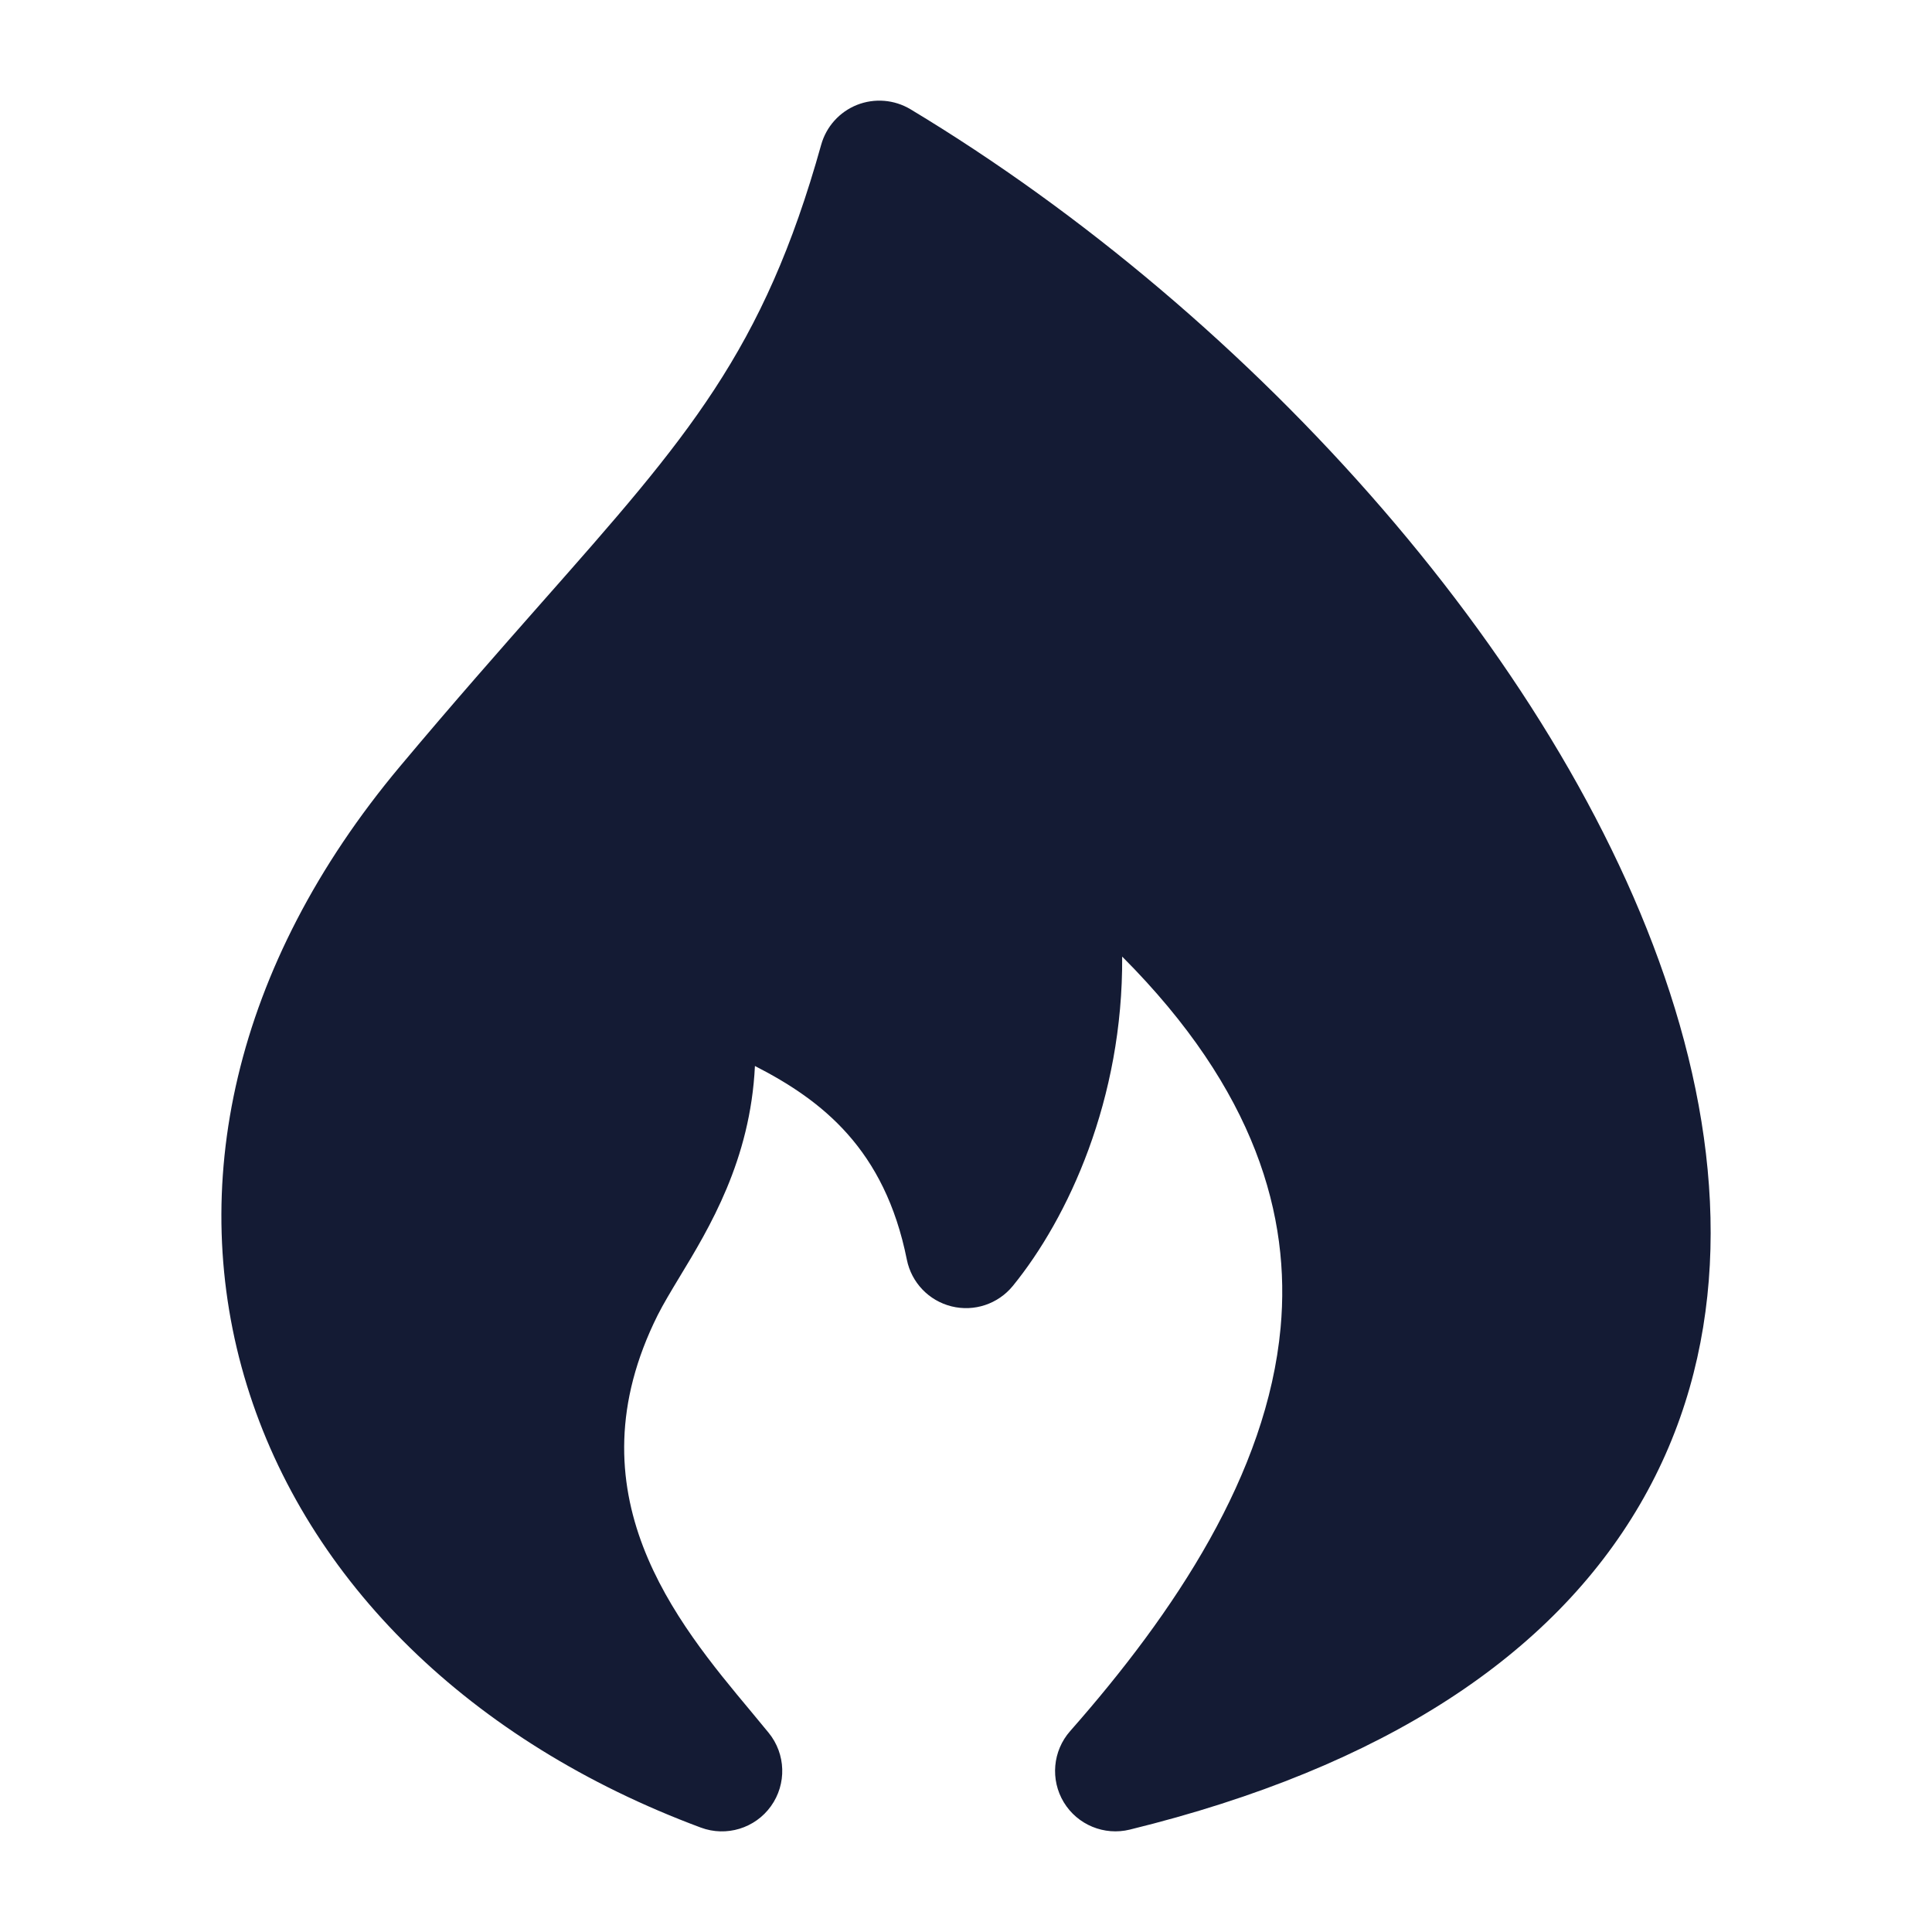 <svg width="24" height="24" viewBox="0 0 24 24" fill="none" xmlns="http://www.w3.org/2000/svg"><path d="M10.646 1.303C10.864 1.217 11.109 1.237 11.31 1.357C15.576 3.924 19.516 8.306 20.807 12.531C21.458 14.661 21.456 16.83 20.371 18.69C19.287 20.549 17.211 21.949 14.035 22.728C13.717 22.806 13.385 22.669 13.215 22.389C13.045 22.108 13.077 21.75 13.294 21.504C14.593 20.03 15.741 18.308 15.908 16.494C16.035 15.113 15.602 13.548 13.94 11.883C13.952 13.655 13.269 15.13 12.582 15.974C12.398 16.199 12.102 16.298 11.82 16.228C11.538 16.158 11.322 15.932 11.265 15.647C10.99 14.273 10.21 13.668 9.378 13.242C9.322 14.412 8.811 15.255 8.439 15.868C8.334 16.042 8.241 16.197 8.171 16.335C7.065 18.547 8.404 20.152 9.331 21.262L9.331 21.262C9.407 21.354 9.48 21.442 9.549 21.526C9.763 21.789 9.774 22.162 9.577 22.437C9.38 22.712 9.023 22.821 8.706 22.703C5.842 21.638 3.817 19.643 3.067 17.209C2.312 14.759 2.891 12 4.971 9.518C5.638 8.722 6.221 8.062 6.734 7.48C8.54 5.435 9.484 4.366 10.201 1.798C10.264 1.573 10.428 1.39 10.646 1.303Z" fill="#141B34"/></svg>